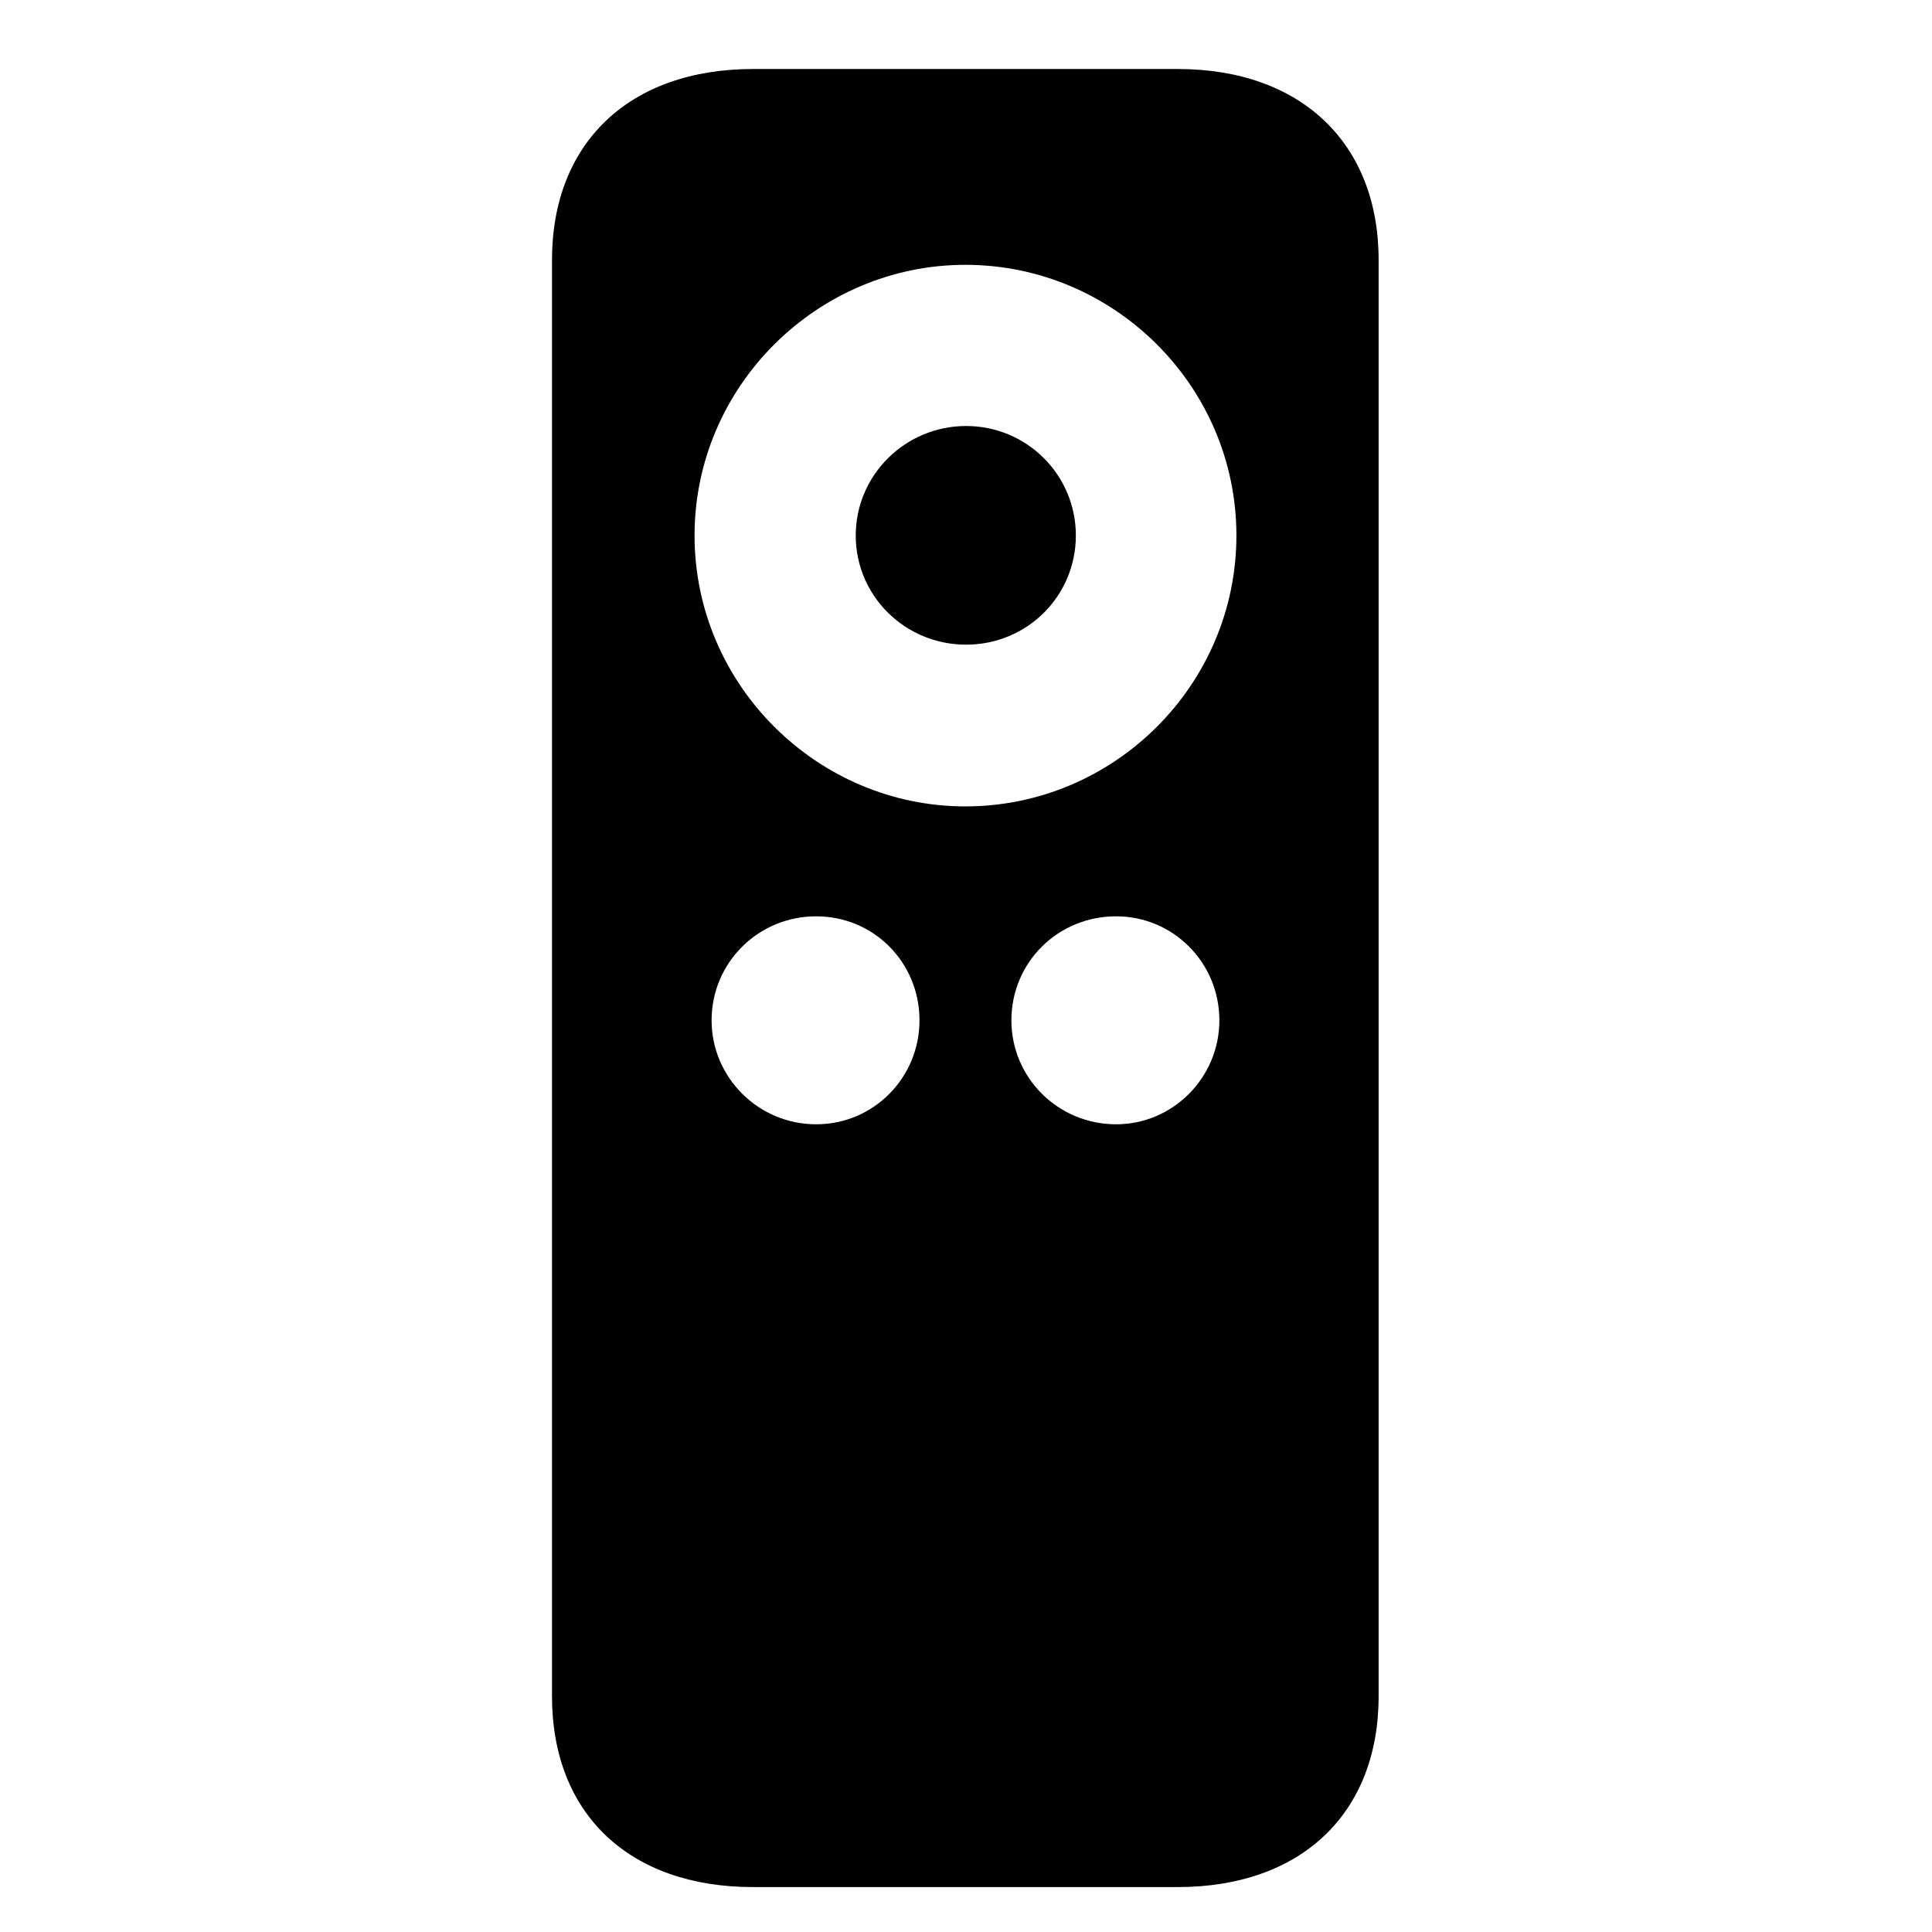 <svg width="28" height="28" viewBox="0 0 28 28" fill="none" xmlns="http://www.w3.org/2000/svg">
<path d="M8 24.583C8 26.284 9.116 27.349 10.914 27.349H17.068C18.855 27.349 19.98 26.284 19.98 24.583V3.767C19.98 2.076 18.855 1 17.068 1H10.914C9.116 1 8 2.076 8 3.767V24.583ZM11.828 16.294C10.99 16.294 10.313 15.614 10.313 14.788C10.313 13.95 10.99 13.28 11.828 13.28C12.666 13.28 13.326 13.95 13.326 14.788C13.326 15.614 12.666 16.294 11.828 16.294ZM16.176 16.294C15.328 16.294 14.658 15.614 14.658 14.788C14.658 13.95 15.328 13.28 16.176 13.28C17.002 13.28 17.672 13.95 17.672 14.788C17.672 15.614 17.002 16.294 16.176 16.294ZM13.991 11.687C11.848 11.687 10.066 9.928 10.066 7.761C10.066 5.597 11.848 3.838 13.991 3.838C16.146 3.838 17.919 5.597 17.919 7.761C17.919 9.928 16.146 11.687 13.991 11.687ZM14.001 9.343C14.882 9.343 15.592 8.642 15.592 7.761C15.592 6.883 14.882 6.174 14.001 6.174C13.122 6.174 12.402 6.883 12.402 7.761C12.402 8.642 13.122 9.343 14.001 9.343Z" fill="black"/>
</svg>
